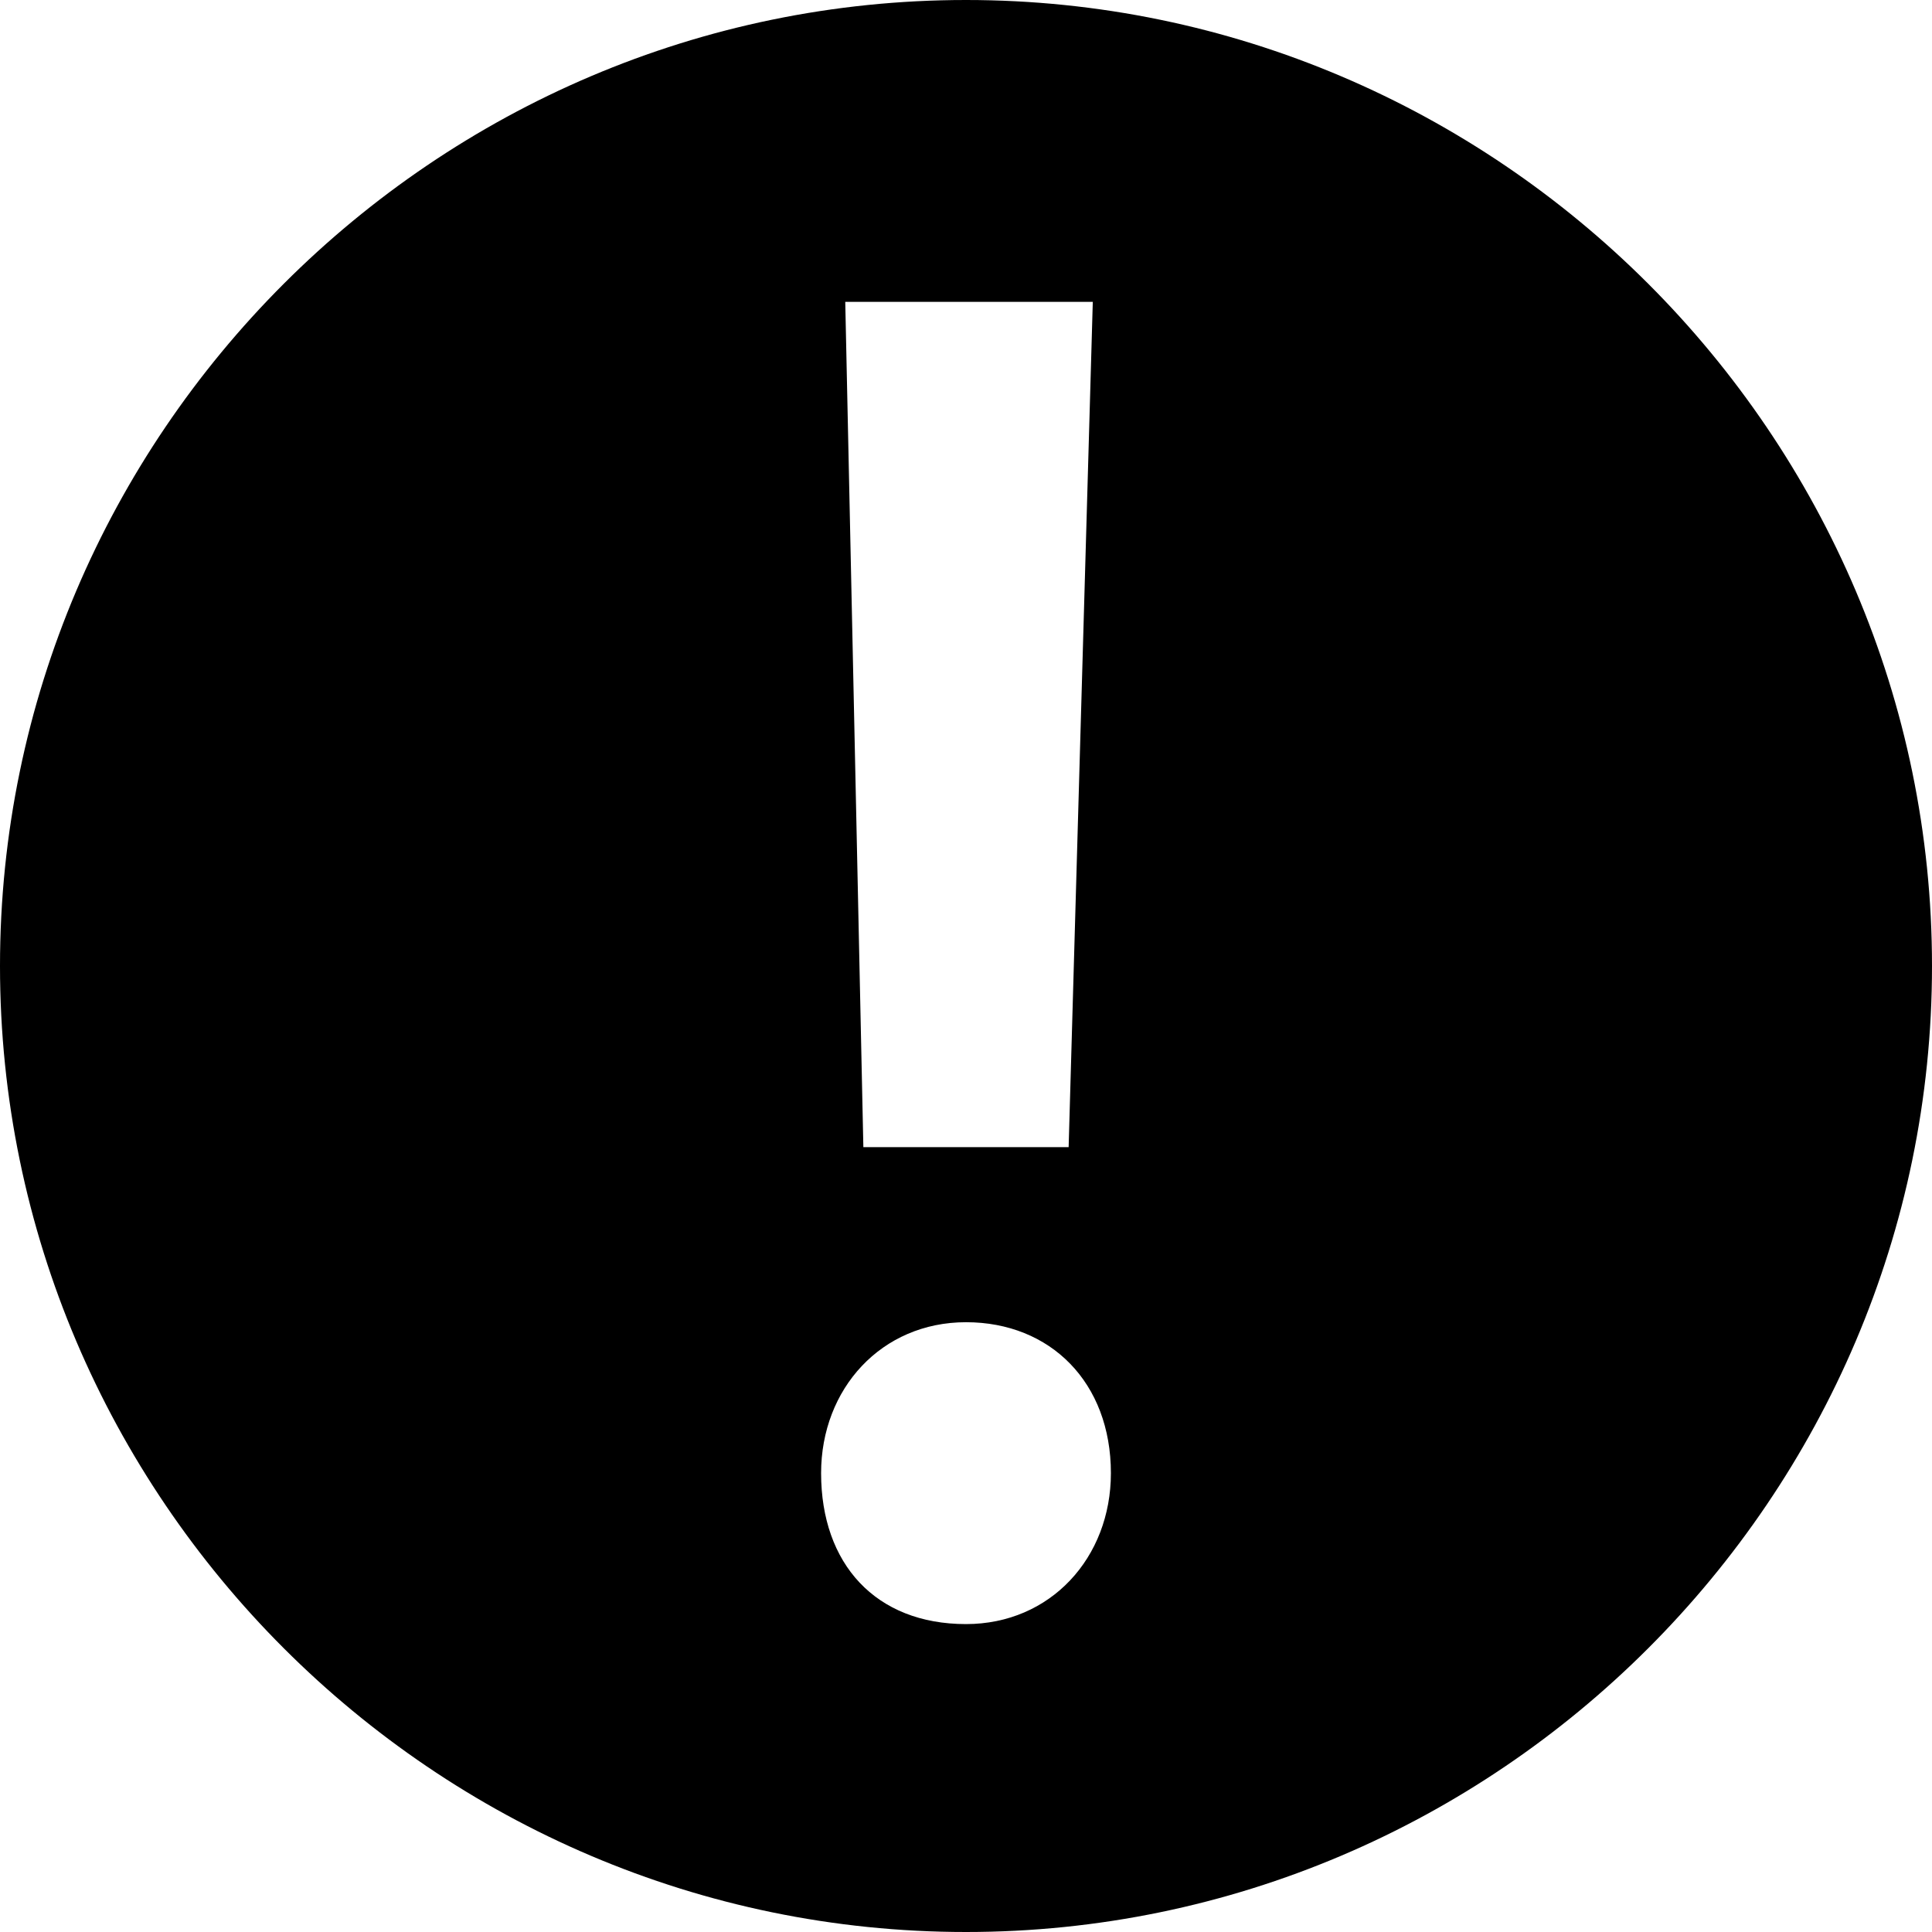 <svg baseProfile="tiny" xmlns="http://www.w3.org/2000/svg" viewBox="0 0 32 32"><path d="M16 0C7.2 0 0 7.2 0 16s7.2 16 16 16 16-7.2 16-16S24.8 0 16 0zm2.1 5l-.4 14h-3.4L14 5h4.1zM16 26.9c-1.5 0-2.4-1-2.4-2.5 0-1.4 1-2.5 2.4-2.5s2.4 1 2.4 2.5c0 1.4-1 2.5-2.4 2.5z"/></svg>